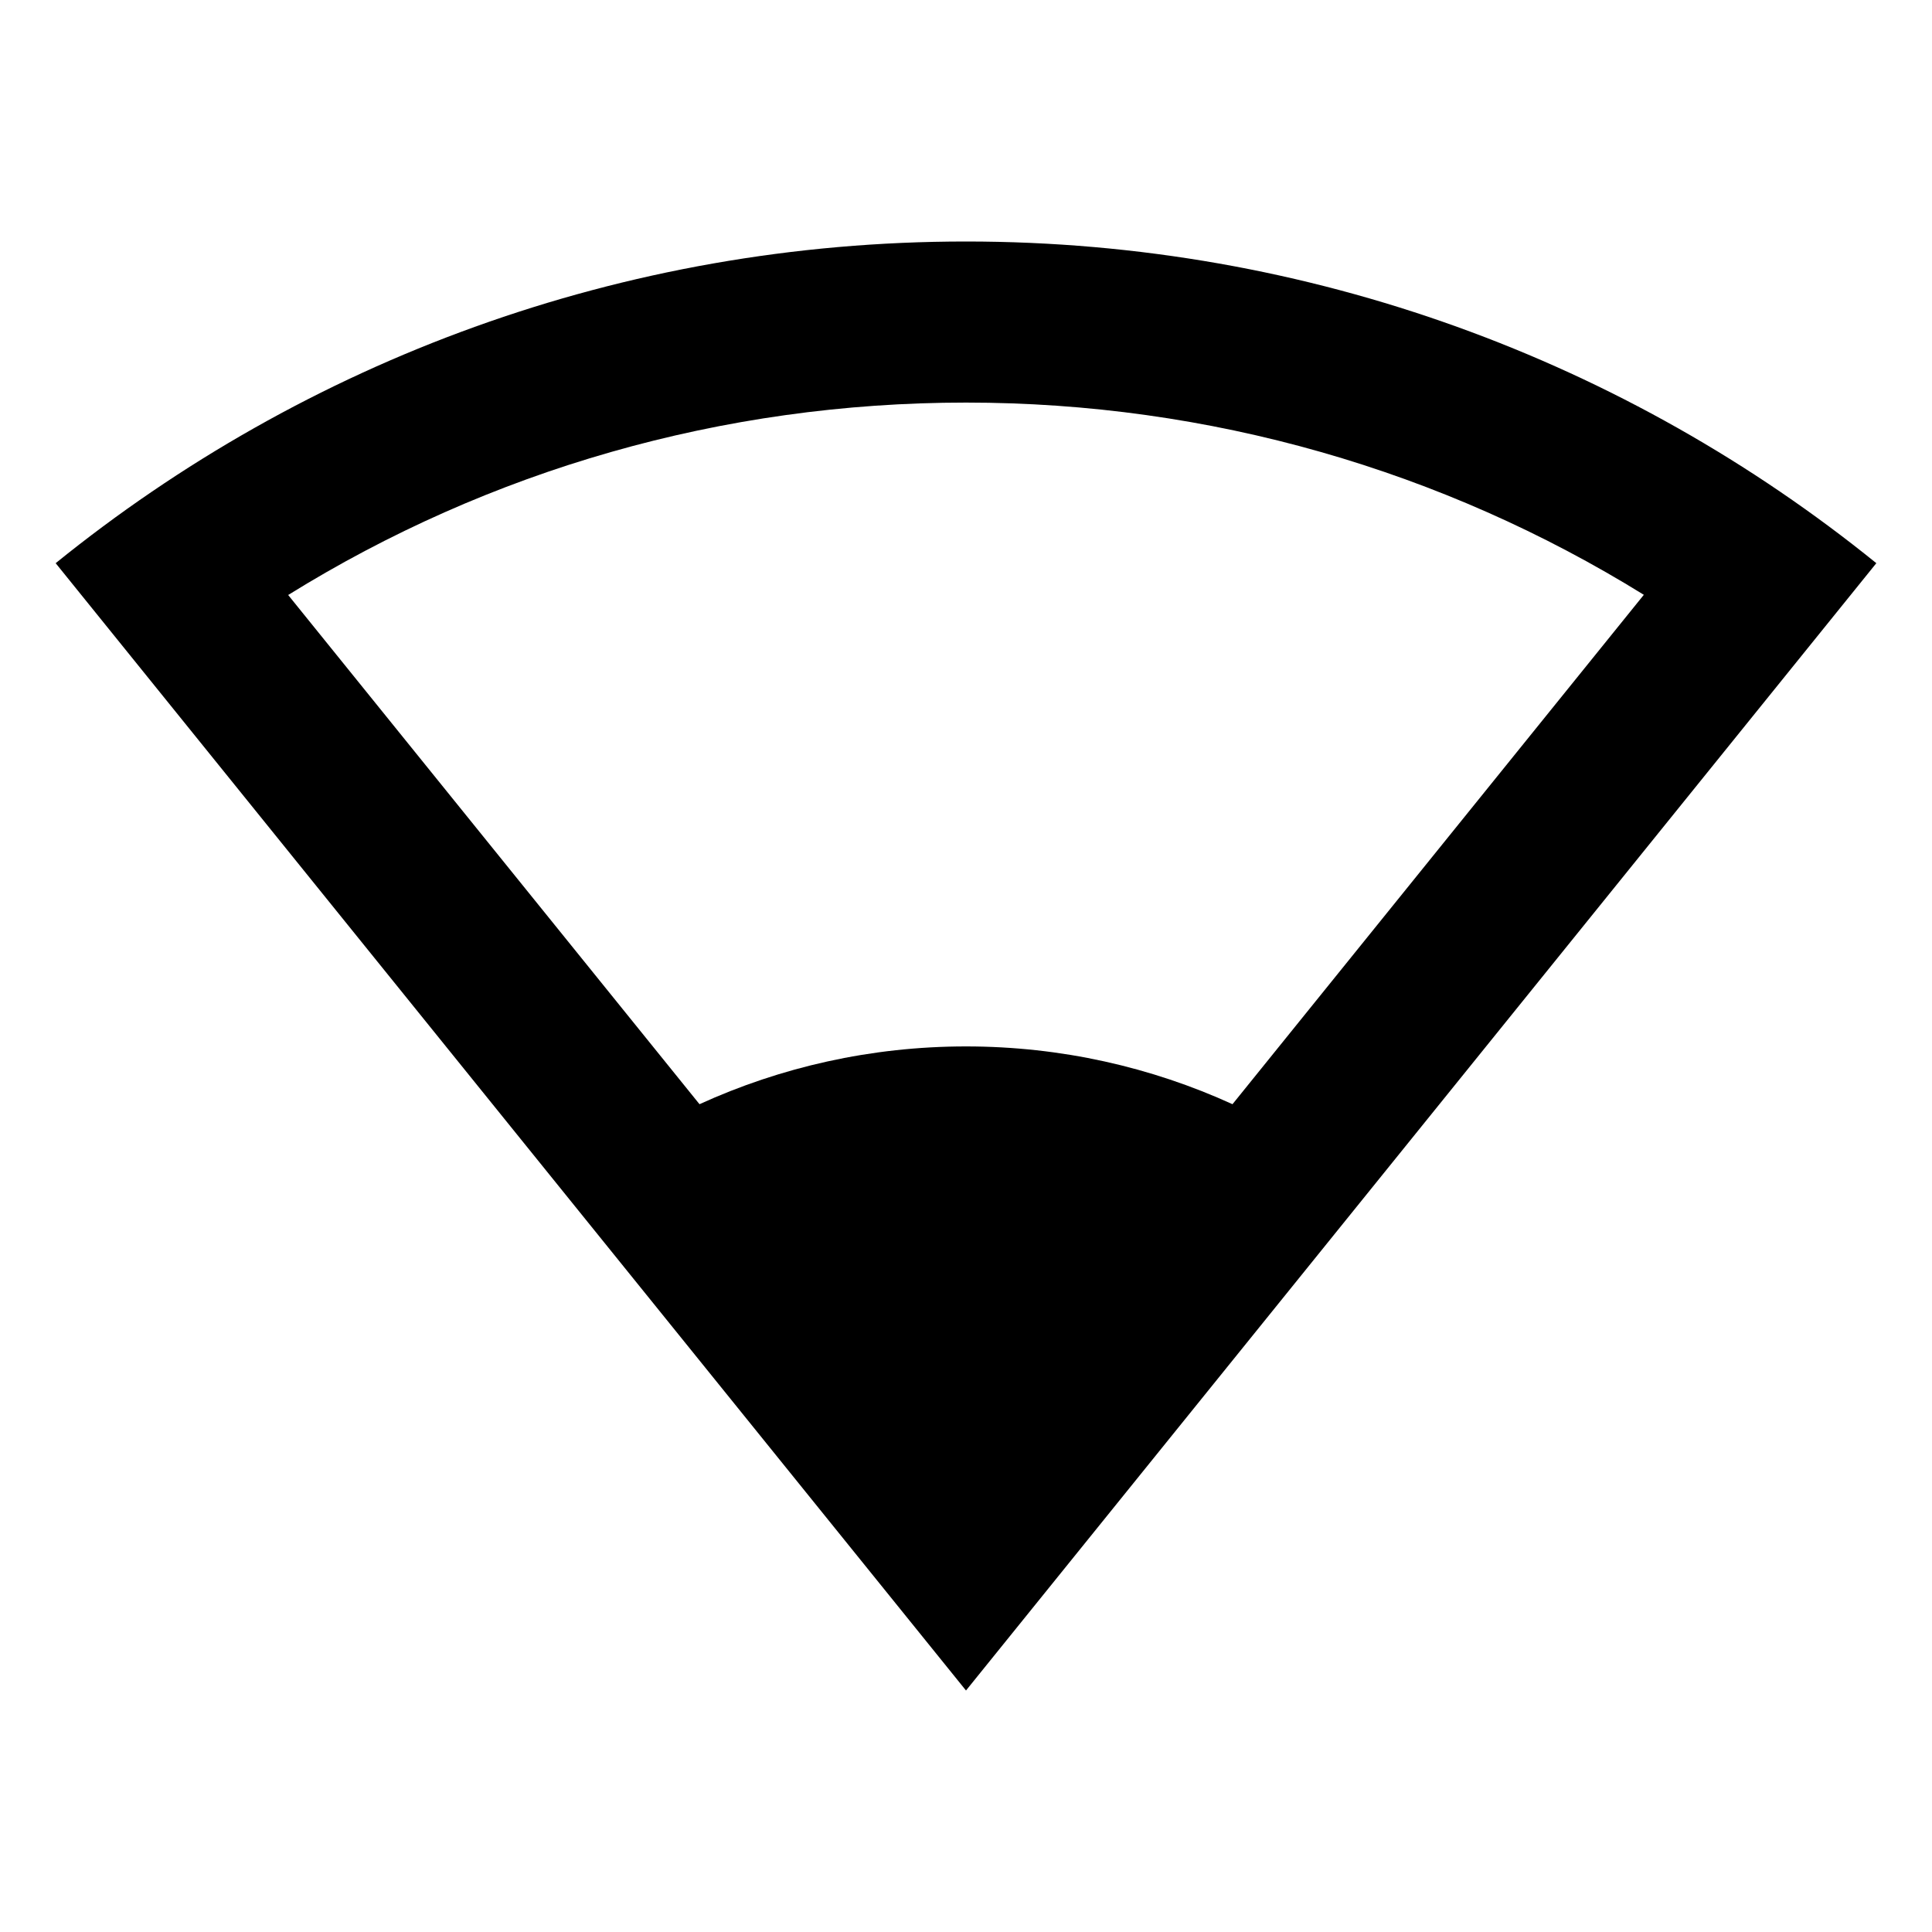 <?xml version="1.0" encoding="UTF-8"?>
<svg xmlns="http://www.w3.org/2000/svg" xmlns:xlink="http://www.w3.org/1999/xlink" width="32" height="32" viewBox="0 0 32 32" version="1.1">
<g id="surface1">
<path style=" stroke:none;fill-rule:nonzero;fill:rgb(0%,0%,0%);fill-opacity:1;" d="M 16 4 C 21.711 4 26.961 5.996 31.078 9.328 L 16 28 L 0.922 9.328 C 5.039 5.996 10.285 4 16 4 Z M 16 6.668 C 11.961 6.668 8.102 7.789 4.773 9.855 L 11.586 18.289 C 12.93 17.676 14.426 17.332 16 17.332 C 17.574 17.332 19.07 17.676 20.414 18.289 L 27.227 9.852 C 23.895 7.789 20.035 6.668 16 6.668 Z M 16 6.668 "/>
</g>
</svg>
